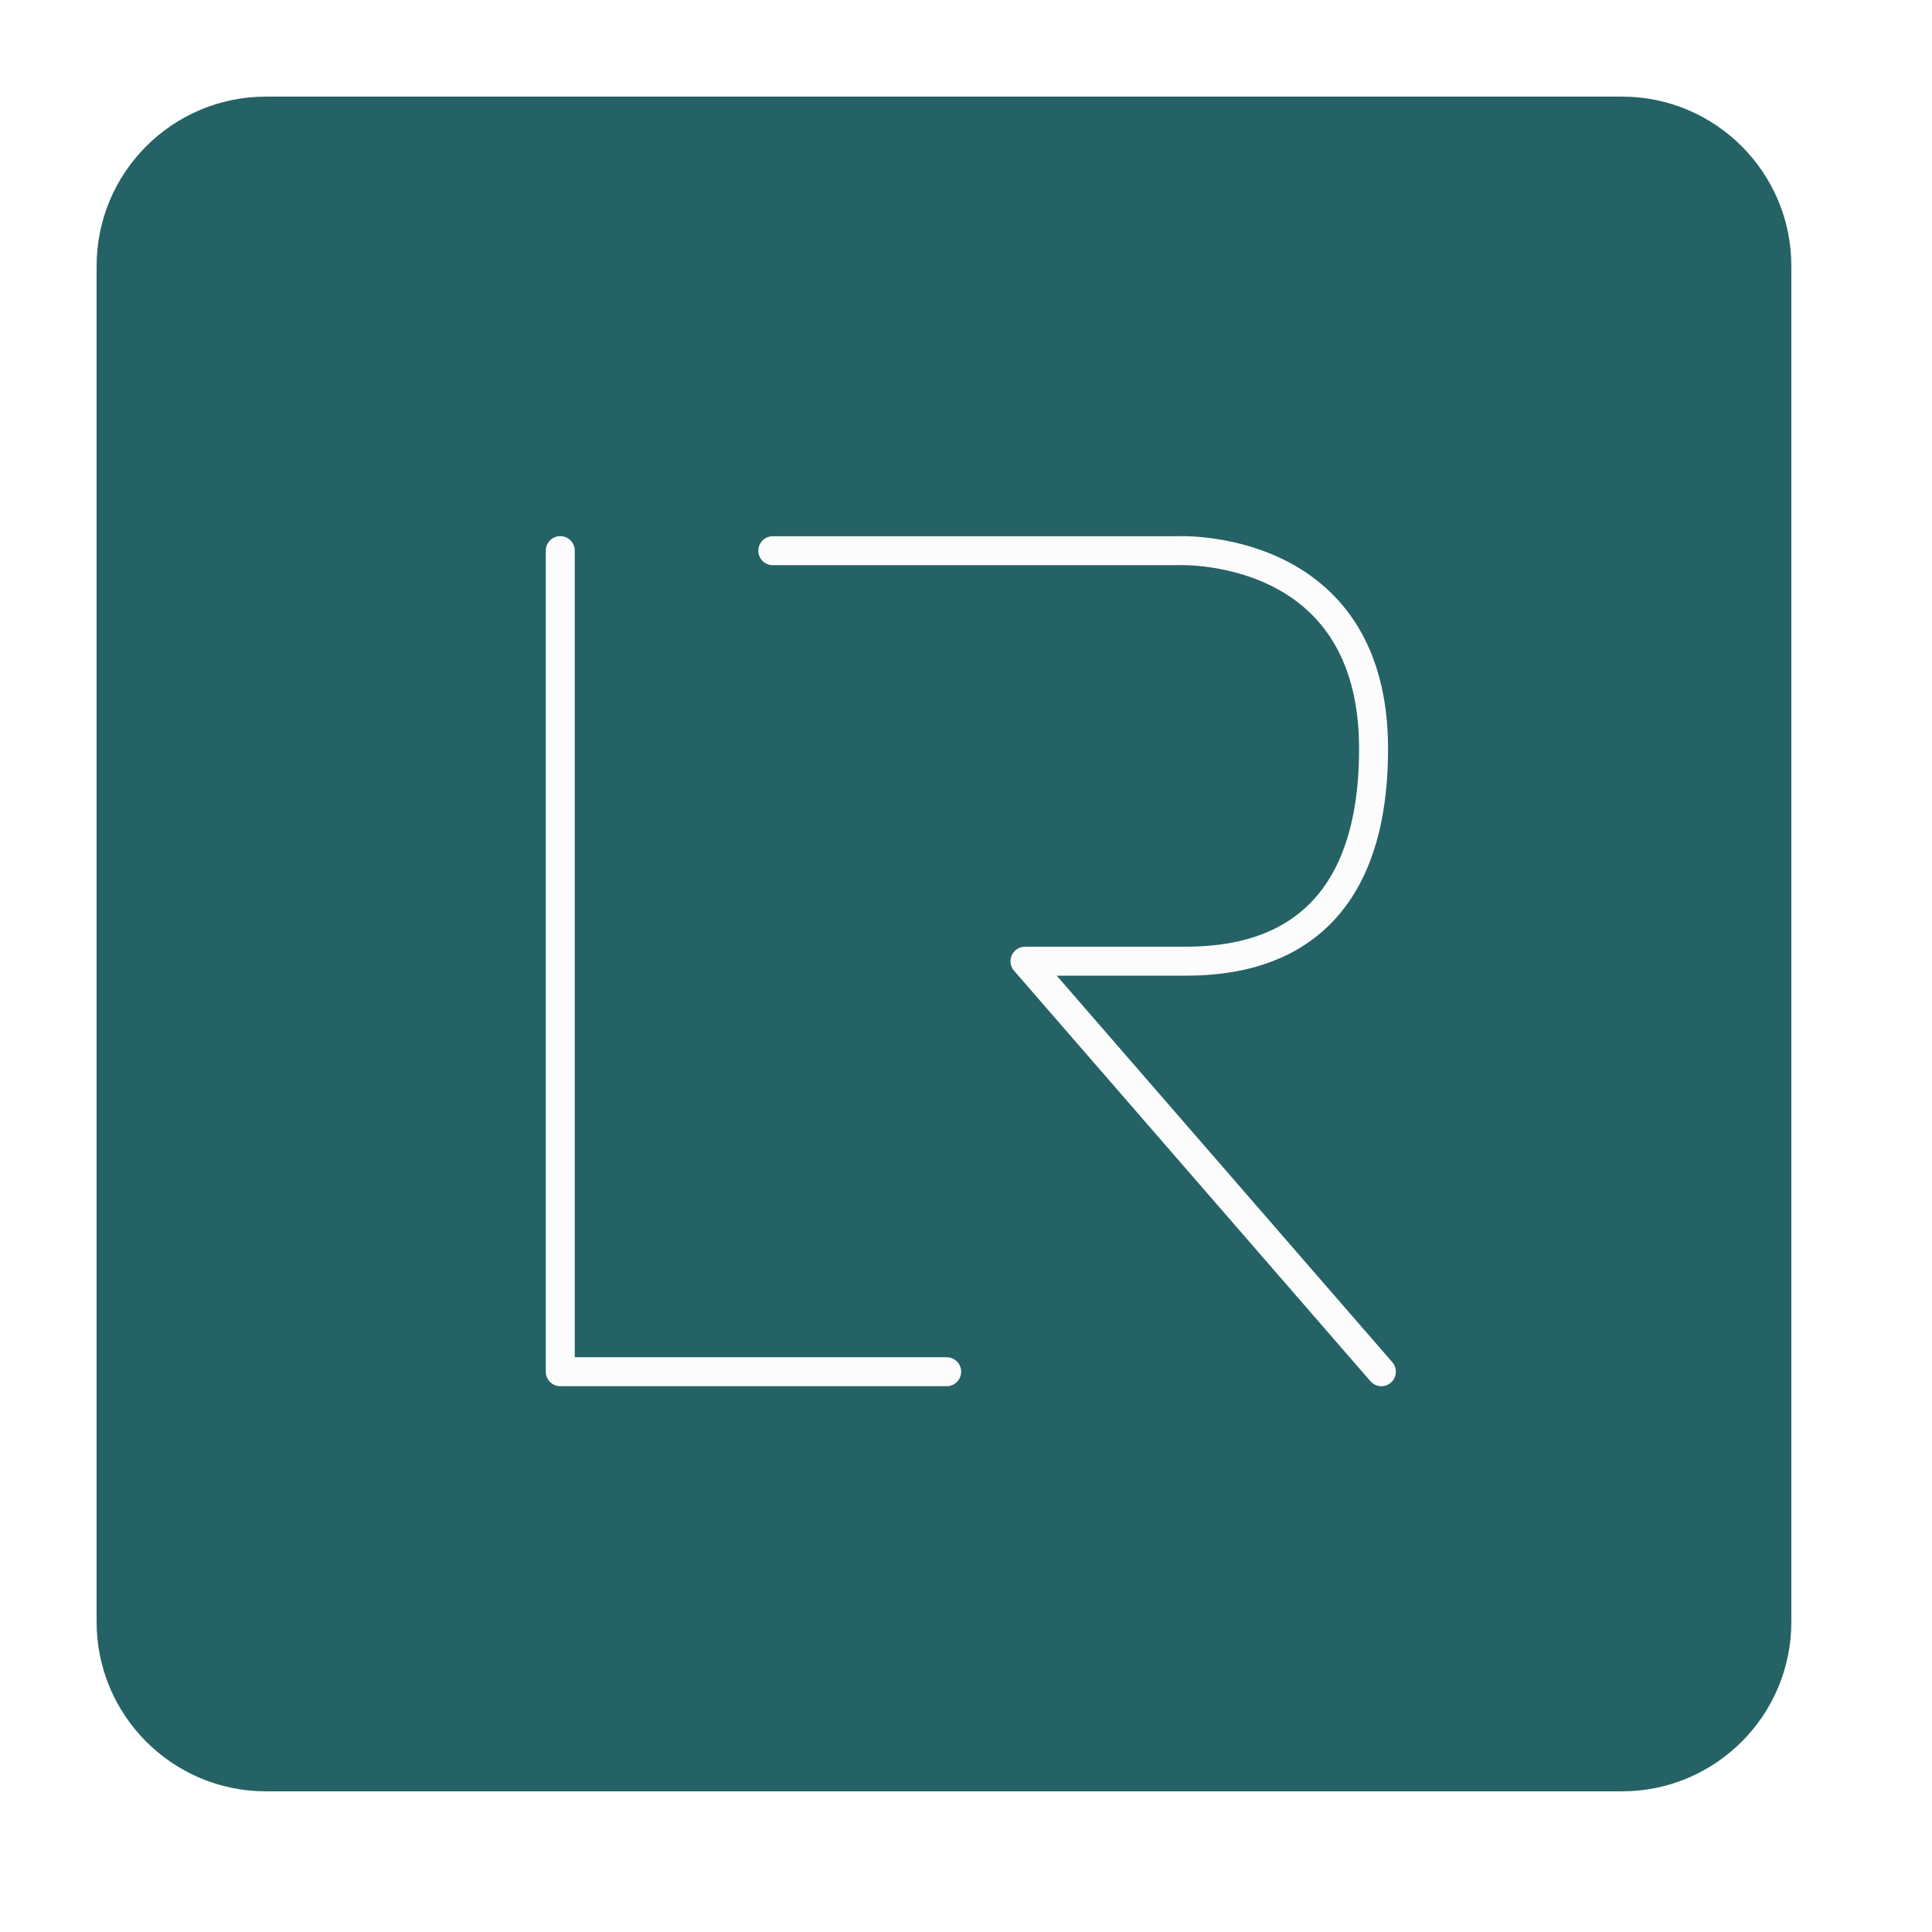 <svg width="200" height="200" viewBox="0 0 200 200" fill="none" xmlns="http://www.w3.org/2000/svg">
<g clip-path="url(#clip0)">
<g filter="url(#filter0_dd)">
<path d="M169.895 12H29.544C19.855 12 12 19.855 12 29.544V169.895C12 179.584 19.855 187.439 29.544 187.439H169.895C179.584 187.439 187.439 179.584 187.439 169.895V29.544C187.439 19.855 179.584 12 169.895 12Z" fill="#256265"/>
</g>
<path d="M58 57V142H98" stroke="#FCFCFC" stroke-width="3" stroke-miterlimit="10" stroke-linecap="round" stroke-linejoin="round"/>
<path d="M80 57.008H121.825C121.825 57.008 142.201 55.948 142.192 77.528C142.183 98.696 128.008 99.504 122.432 99.504H106.105L143 142" stroke="#FCFCFC" stroke-width="3" stroke-miterlimit="10" stroke-linecap="round" stroke-linejoin="round"/>
</g>
<defs>
<filter id="filter0_dd" x="-18" y="-18" width="223.439" height="223.439" filterUnits="userSpaceOnUse" color-interpolation-filters="sRGB">
<feFlood flood-opacity="0" result="BackgroundImageFix"/>
<feColorMatrix in="SourceAlpha" type="matrix" values="0 0 0 0 0 0 0 0 0 0 0 0 0 0 0 0 0 0 127 0"/>
<feOffset dx="4" dy="4"/>
<feGaussianBlur stdDeviation="6"/>
<feColorMatrix type="matrix" values="0 0 0 0 0 0 0 0 0 0 0 0 0 0 0 0 0 0 0.15 0"/>
<feBlend mode="normal" in2="BackgroundImageFix" result="effect1_dropShadow"/>
<feColorMatrix in="SourceAlpha" type="matrix" values="0 0 0 0 0 0 0 0 0 0 0 0 0 0 0 0 0 0 127 0"/>
<feOffset dx="-6" dy="-6"/>
<feGaussianBlur stdDeviation="12"/>
<feColorMatrix type="matrix" values="0 0 0 0 0.875 0 0 0 0 0.875 0 0 0 0 0.875 0 0 0 0.05 0"/>
<feBlend mode="normal" in2="effect1_dropShadow" result="effect2_dropShadow"/>
<feBlend mode="normal" in="SourceGraphic" in2="effect2_dropShadow" result="shape"/>
</filter>
<clipPath id="clip0">
<rect width="200" height="200" fill="white"/>
</clipPath>
</defs>
</svg>
